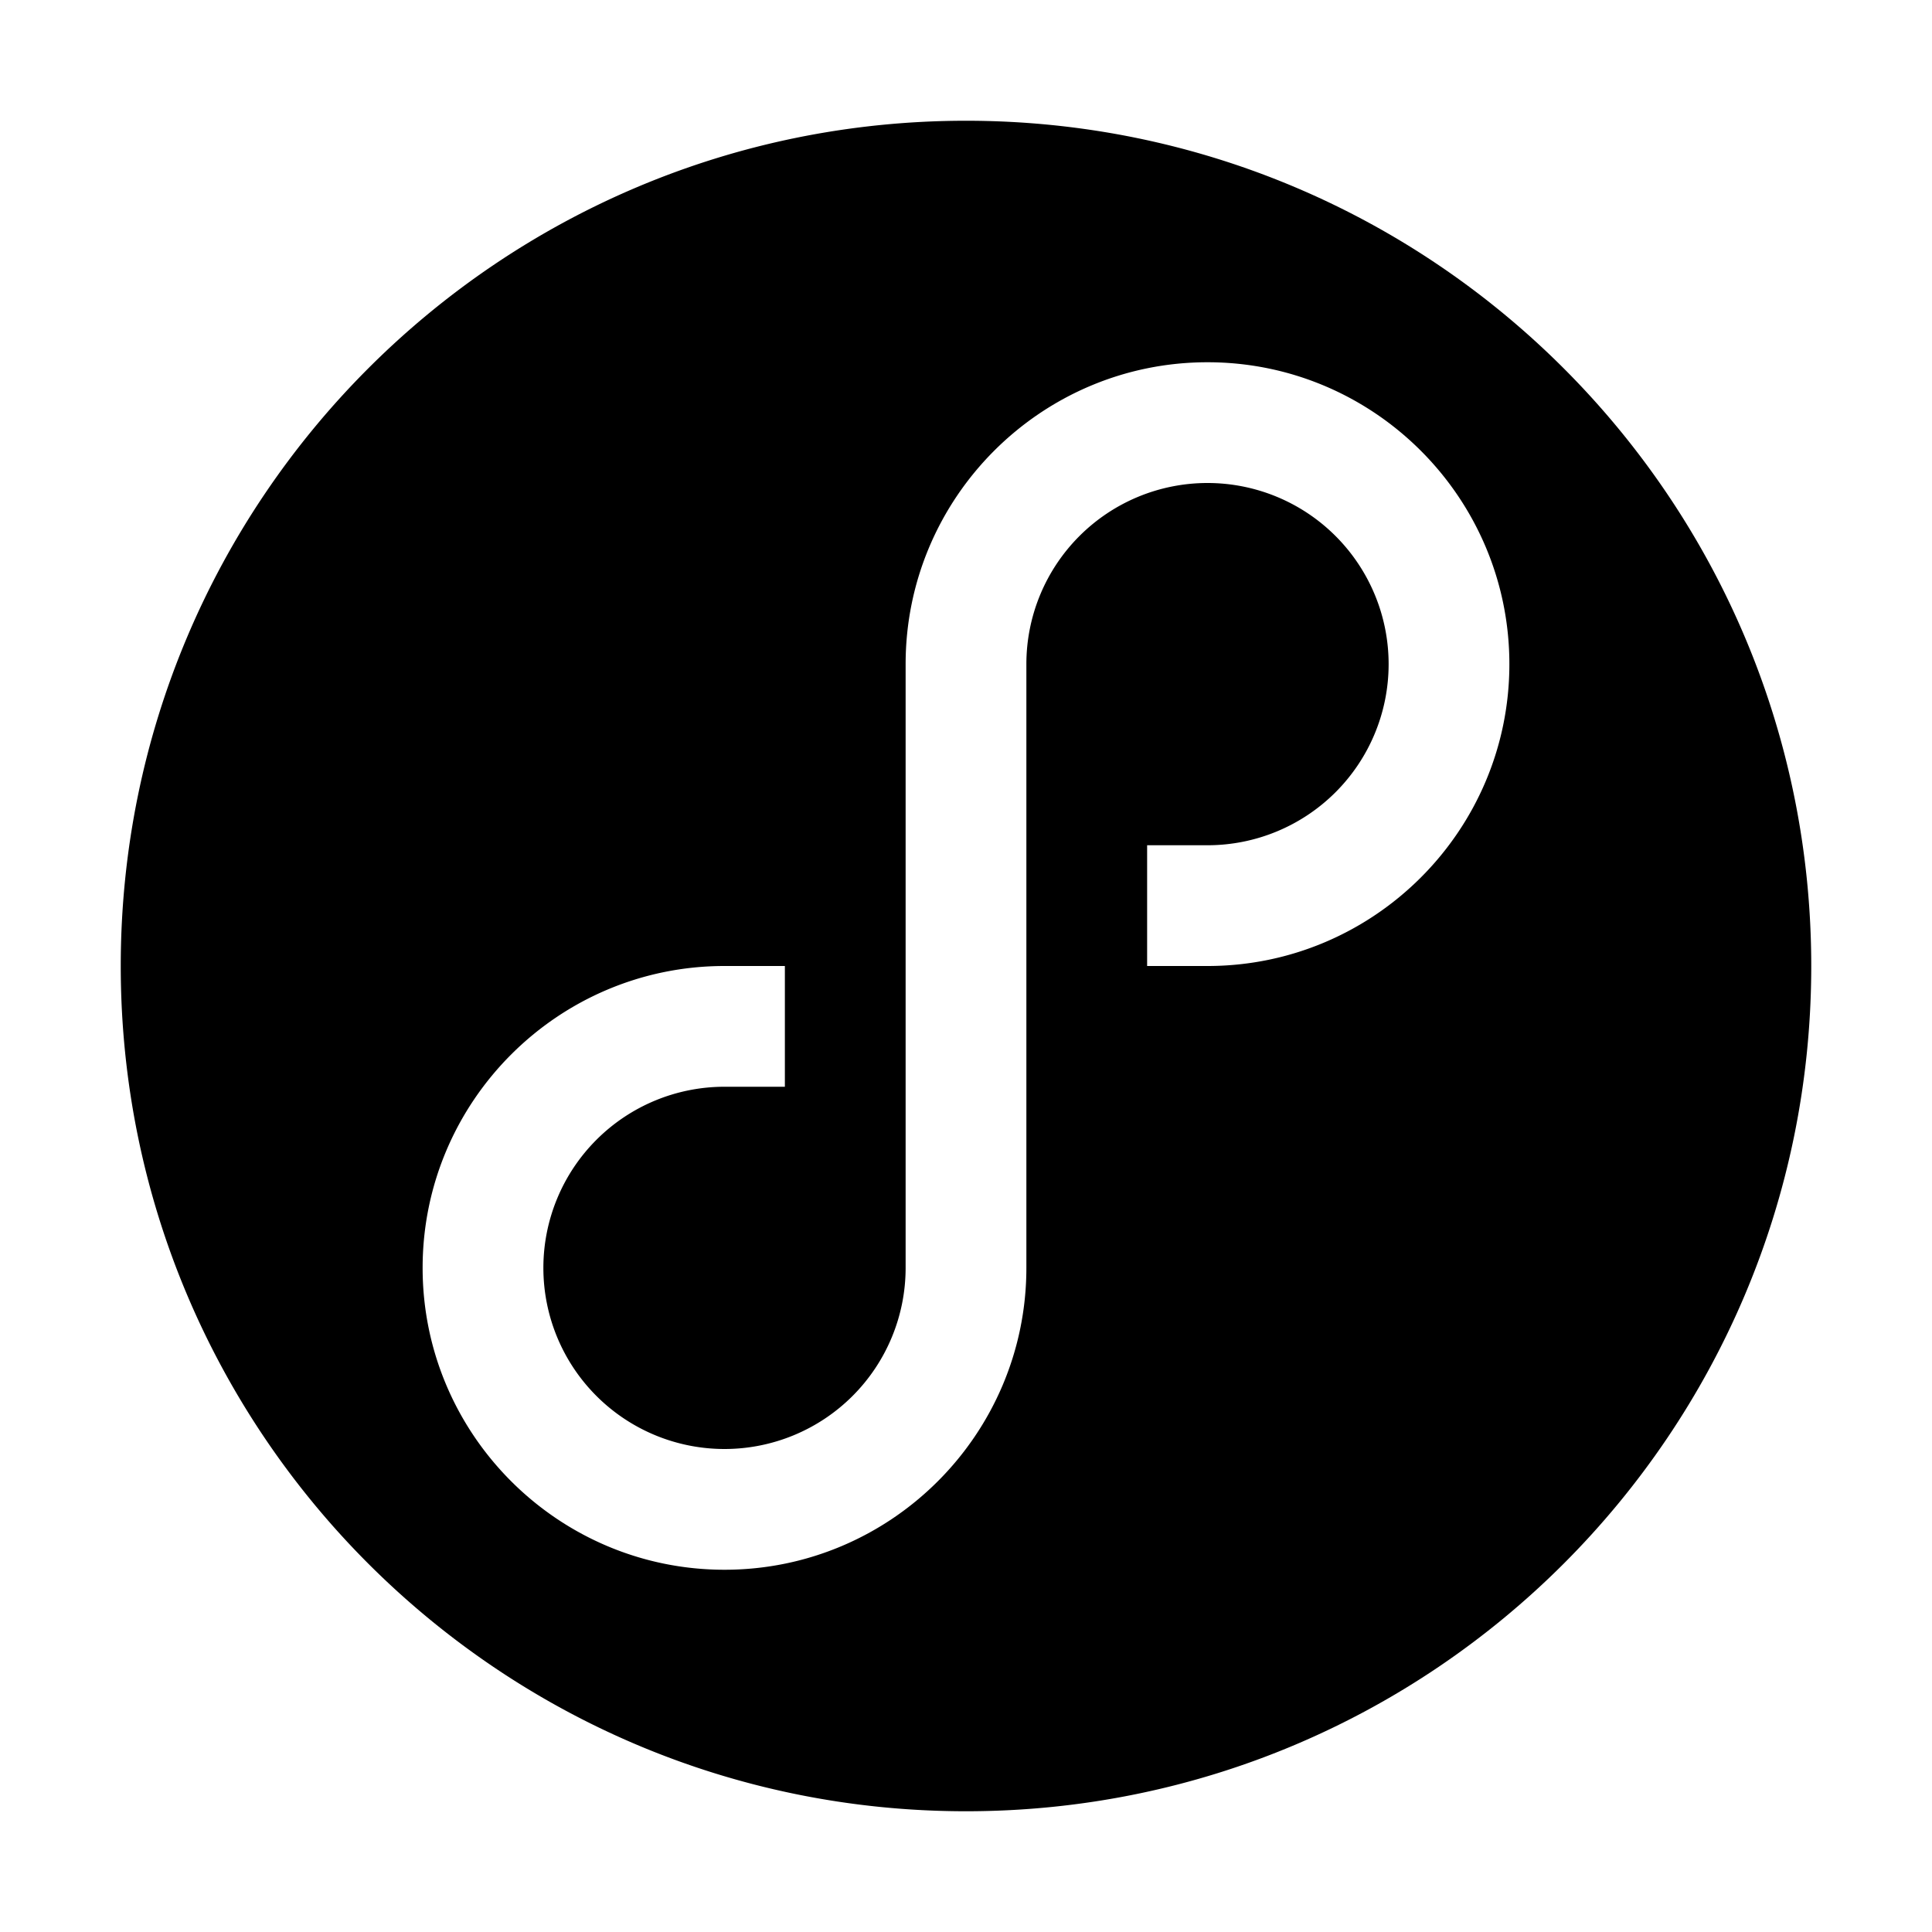 <?xml version="1.0" standalone="no"?><!DOCTYPE svg PUBLIC "-//W3C//DTD SVG 1.1//EN" "http://www.w3.org/Graphics/SVG/1.1/DTD/svg11.dtd"><svg t="1608433543010" class="icon" viewBox="0 0 1024 1024" version="1.1" xmlns="http://www.w3.org/2000/svg" p-id="25830" xmlns:xlink="http://www.w3.org/1999/xlink" width="200" height="200"><defs><style type="text/css"></style></defs><path d="M640 512h-32v-64h32a96 96 0 1 0-96-96v320c0 88.224-71.776 160-160 160s-160-71.776-160-160 71.776-160 160-160h32v64h-32a96 96 0 1 0 96 96V352c0-88.224 71.776-160 160-160s160 71.776 160 160-71.776 160-160 160M512 64C264.576 64 64 264.576 64 512s200.576 448 448 448 448-200.576 448-448S759.424 64 512 64" p-id="25831"></path></svg>